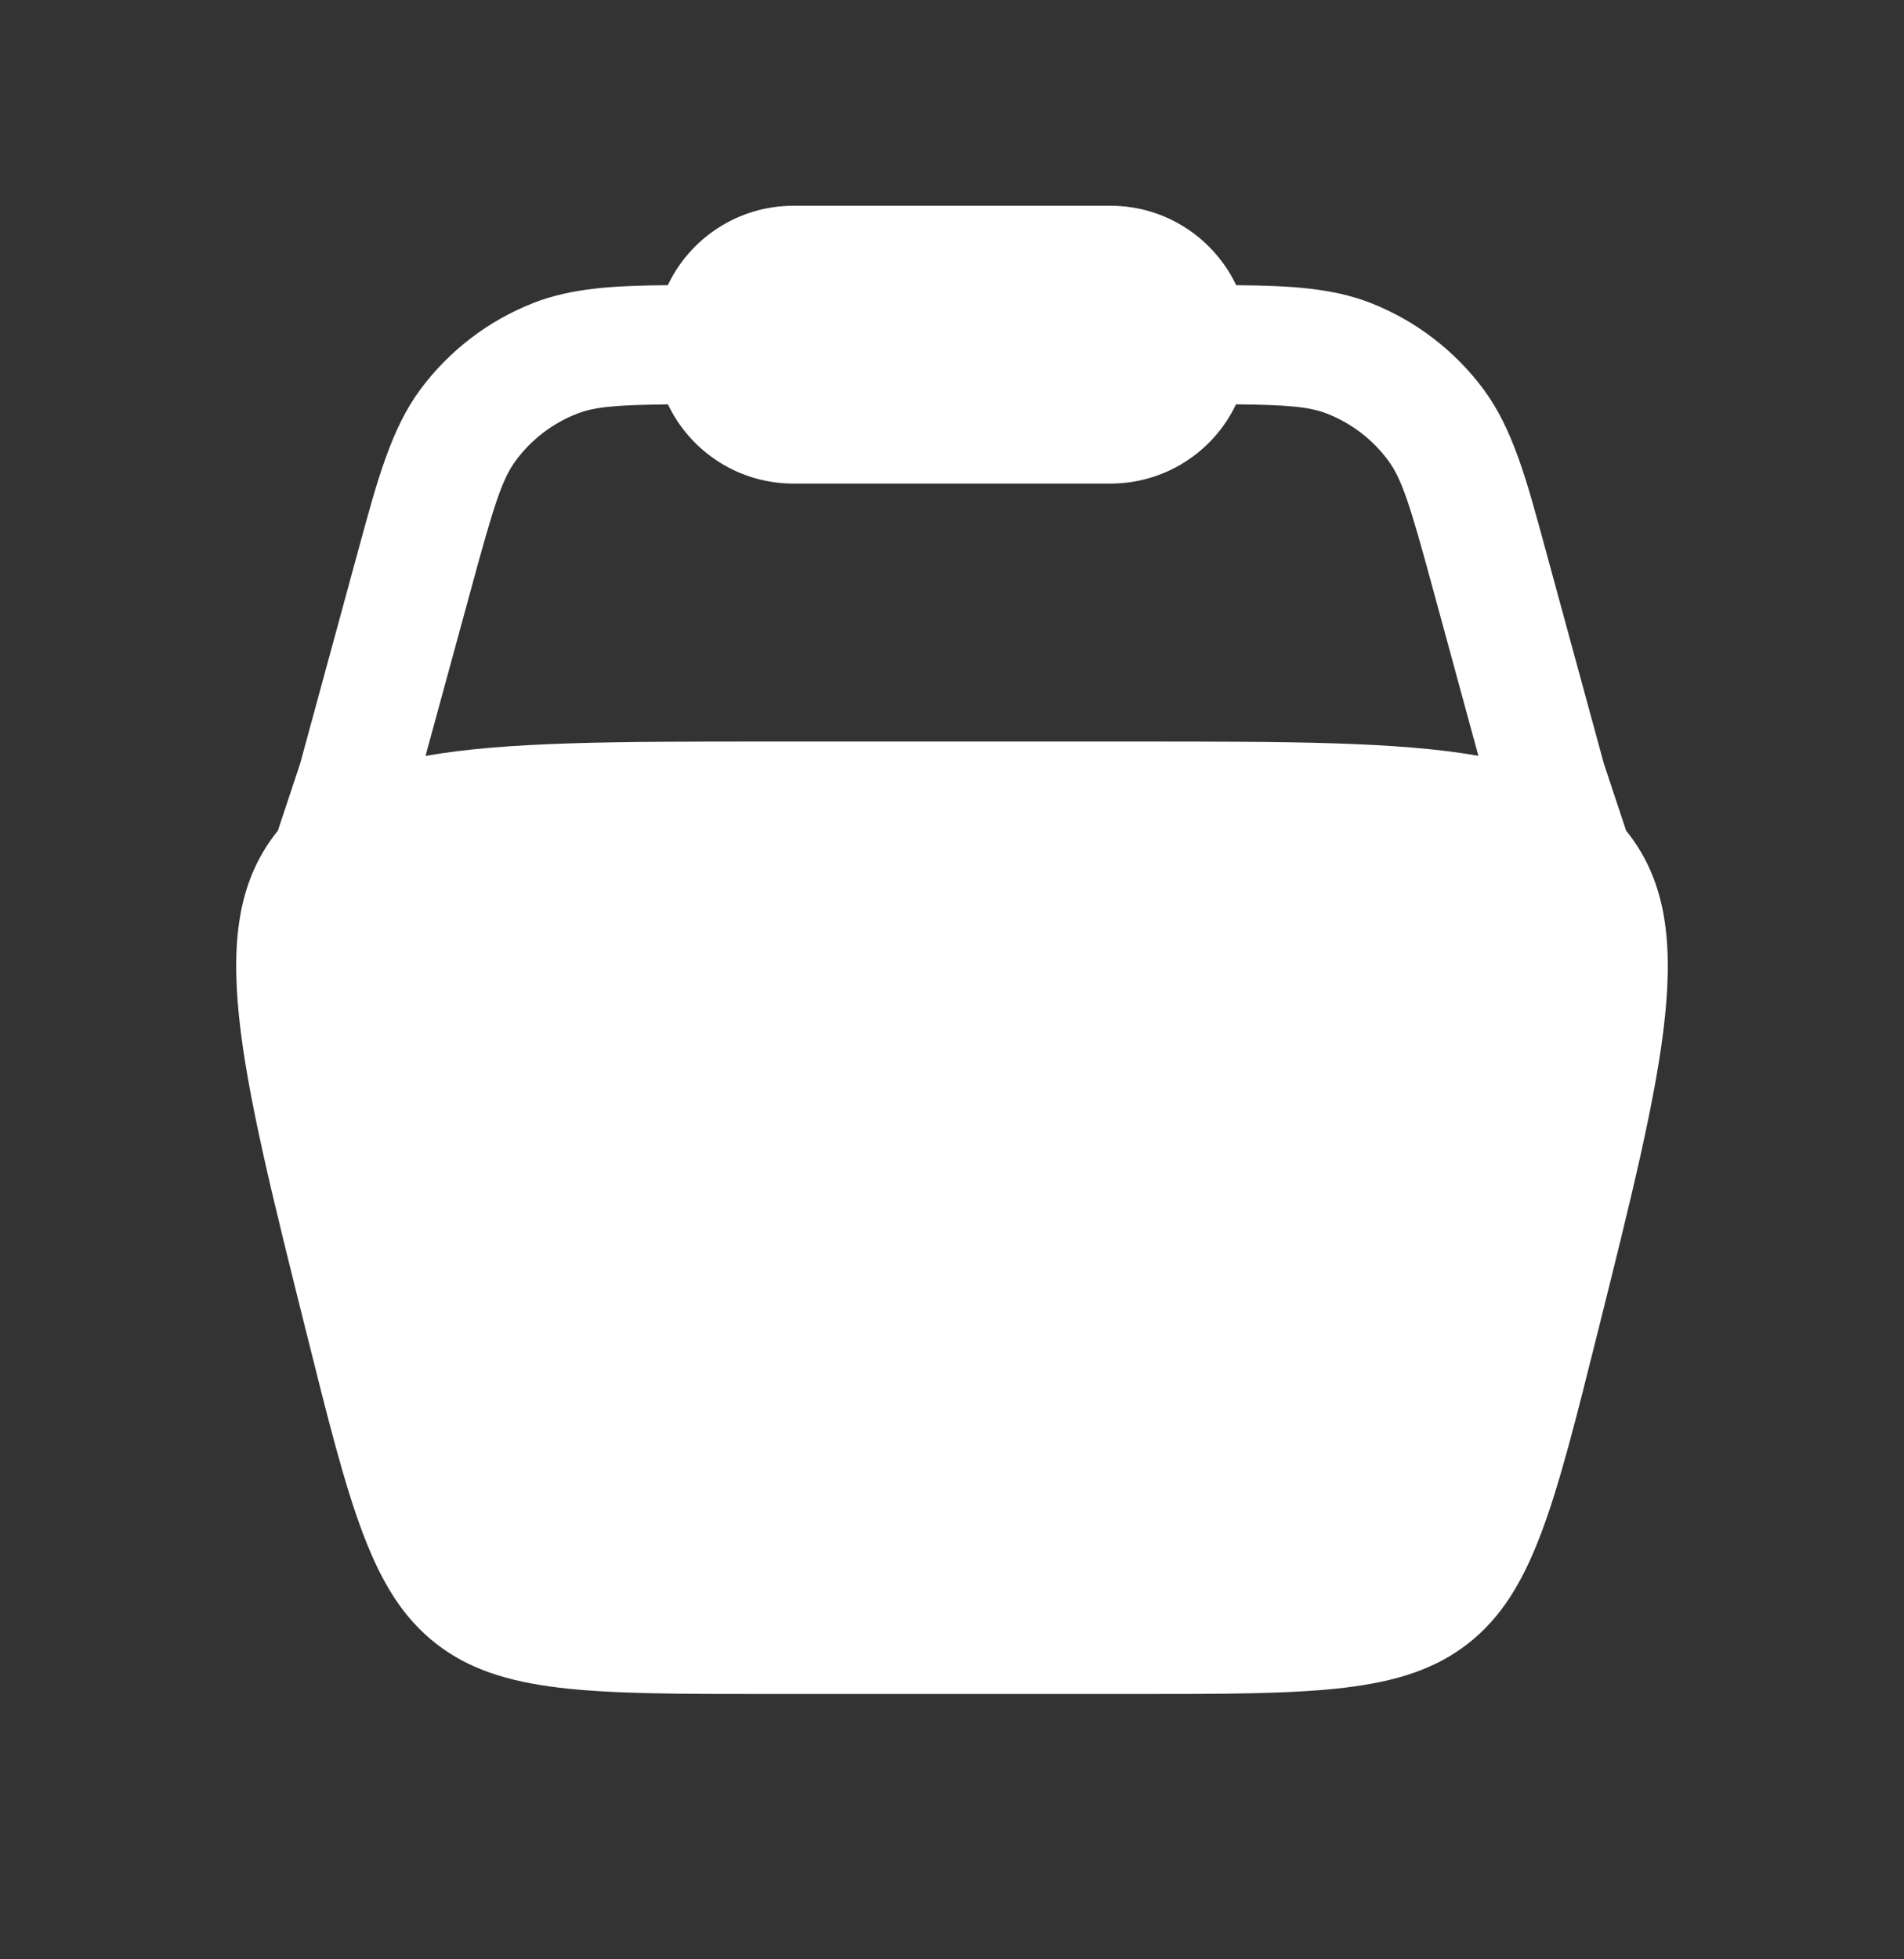 <svg width="35" height="36" viewBox="0 0 35 36" fill="none" xmlns="http://www.w3.org/2000/svg">
<rect x="0" y="0" width="35" height="36" fill="#333333" stroke="none"/>
<path fill-rule="evenodd" clip-rule="evenodd" d="M12.276 5.24C12.684 4.379 13.565 3.781 14.583 3.781H20.417C21.434 3.781 22.314 4.379 22.724 5.24C23.72 5.248 24.497 5.294 25.191 5.565C26.02 5.889 26.741 6.44 27.271 7.154C27.806 7.875 28.058 8.798 28.402 10.068L29.485 14.038L29.893 15.264L29.928 15.308C31.242 16.991 30.616 19.493 29.365 24.497C28.569 27.68 28.172 29.271 26.985 30.199C25.798 31.125 24.157 31.125 20.876 31.125H14.124C10.843 31.125 9.202 31.125 8.015 30.199C6.828 29.271 6.43 27.68 5.635 24.497C4.384 19.493 3.758 16.991 5.072 15.308L5.107 15.264L5.515 14.038L6.597 10.068C6.943 8.798 7.195 7.873 7.729 7.153C8.26 6.439 8.98 5.889 9.809 5.565C10.503 5.294 11.279 5.247 12.276 5.24ZM12.279 7.43C11.314 7.44 10.926 7.477 10.605 7.602C10.159 7.777 9.771 8.073 9.485 8.458C9.228 8.804 9.077 9.286 8.654 10.842L7.822 13.889C9.31 13.625 11.343 13.625 14.123 13.625H20.876C23.657 13.625 25.689 13.625 27.176 13.887L26.346 10.841C25.923 9.285 25.772 8.802 25.515 8.457C25.229 8.072 24.841 7.775 24.395 7.601C24.074 7.475 23.686 7.439 22.721 7.429C22.514 7.864 22.187 8.233 21.779 8.49C21.372 8.748 20.899 8.885 20.417 8.885H14.583C14.101 8.885 13.629 8.749 13.221 8.491C12.813 8.233 12.486 7.866 12.279 7.43Z" fill="white"/>
</svg>
